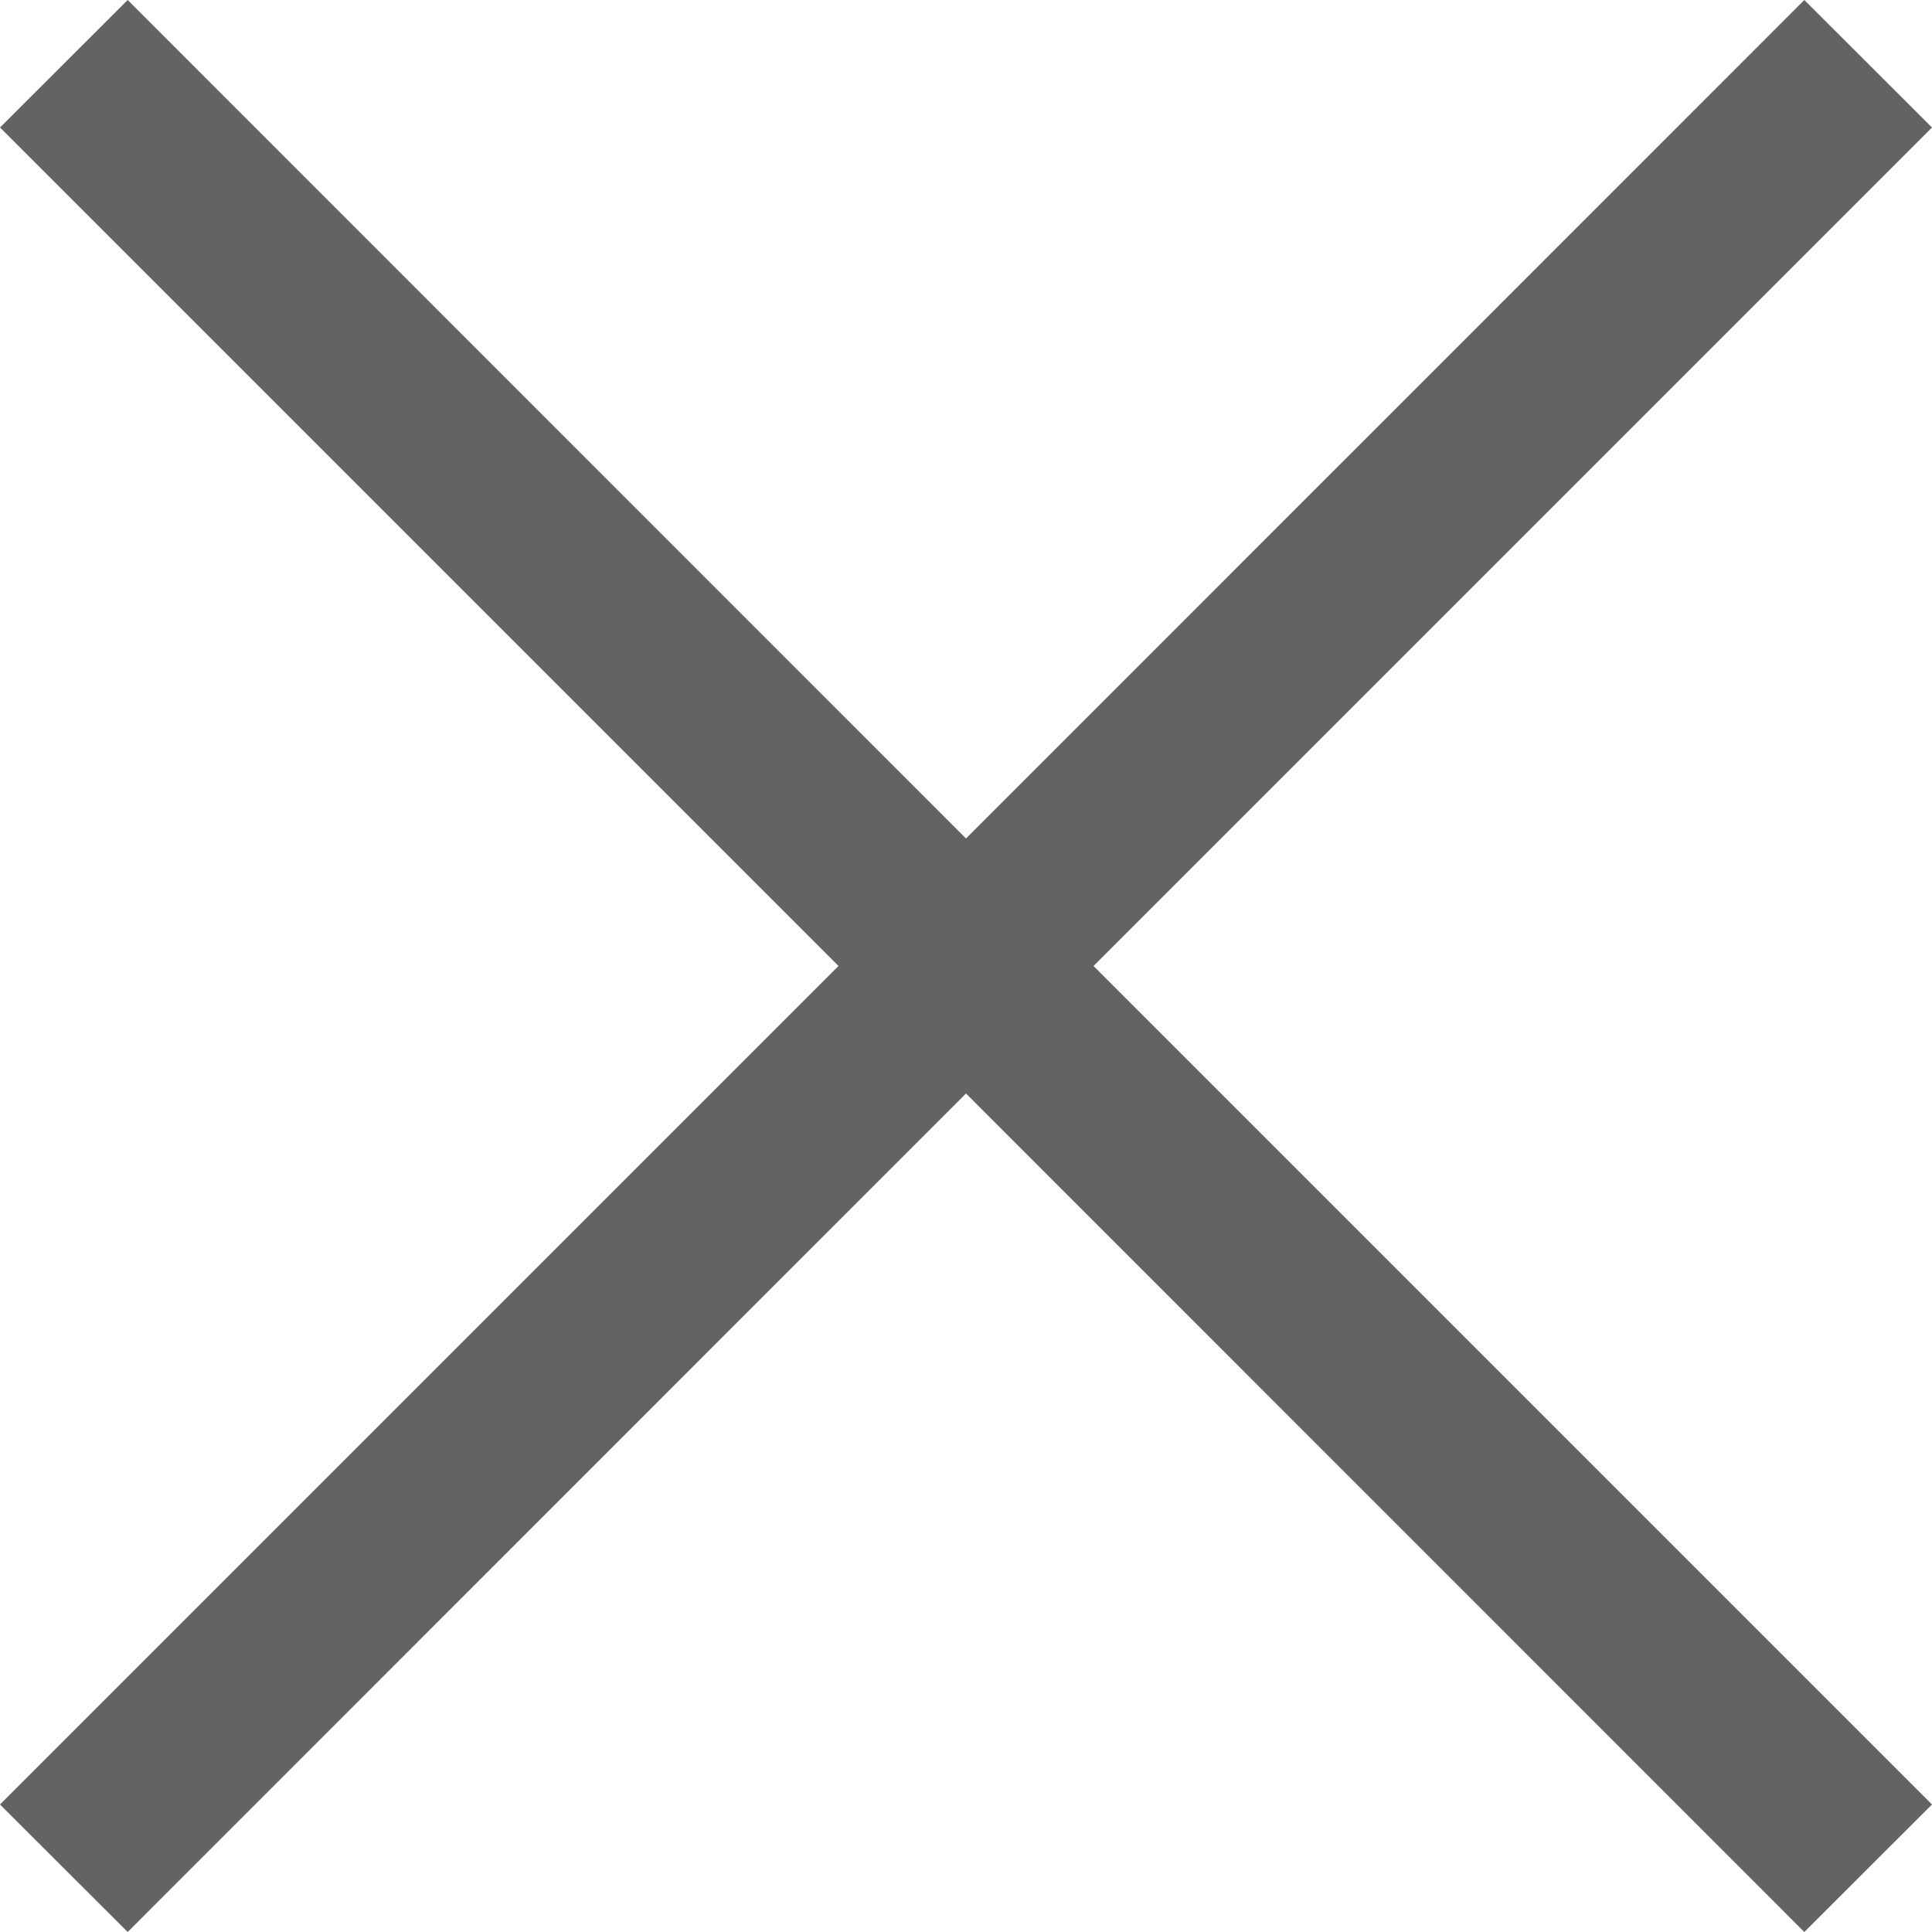 <svg width="12" height="12" viewBox="0 0 12 12" fill="none" xmlns="http://www.w3.org/2000/svg">
<path d="M12 0.792L11.207 0L6 5.208L0.793 0L0 0.792L5.208 6L0 11.208L0.793 12L6 6.792L11.207 12L12 11.208L6.792 6L12 0.792Z" fill="#646363"/>
</svg>
